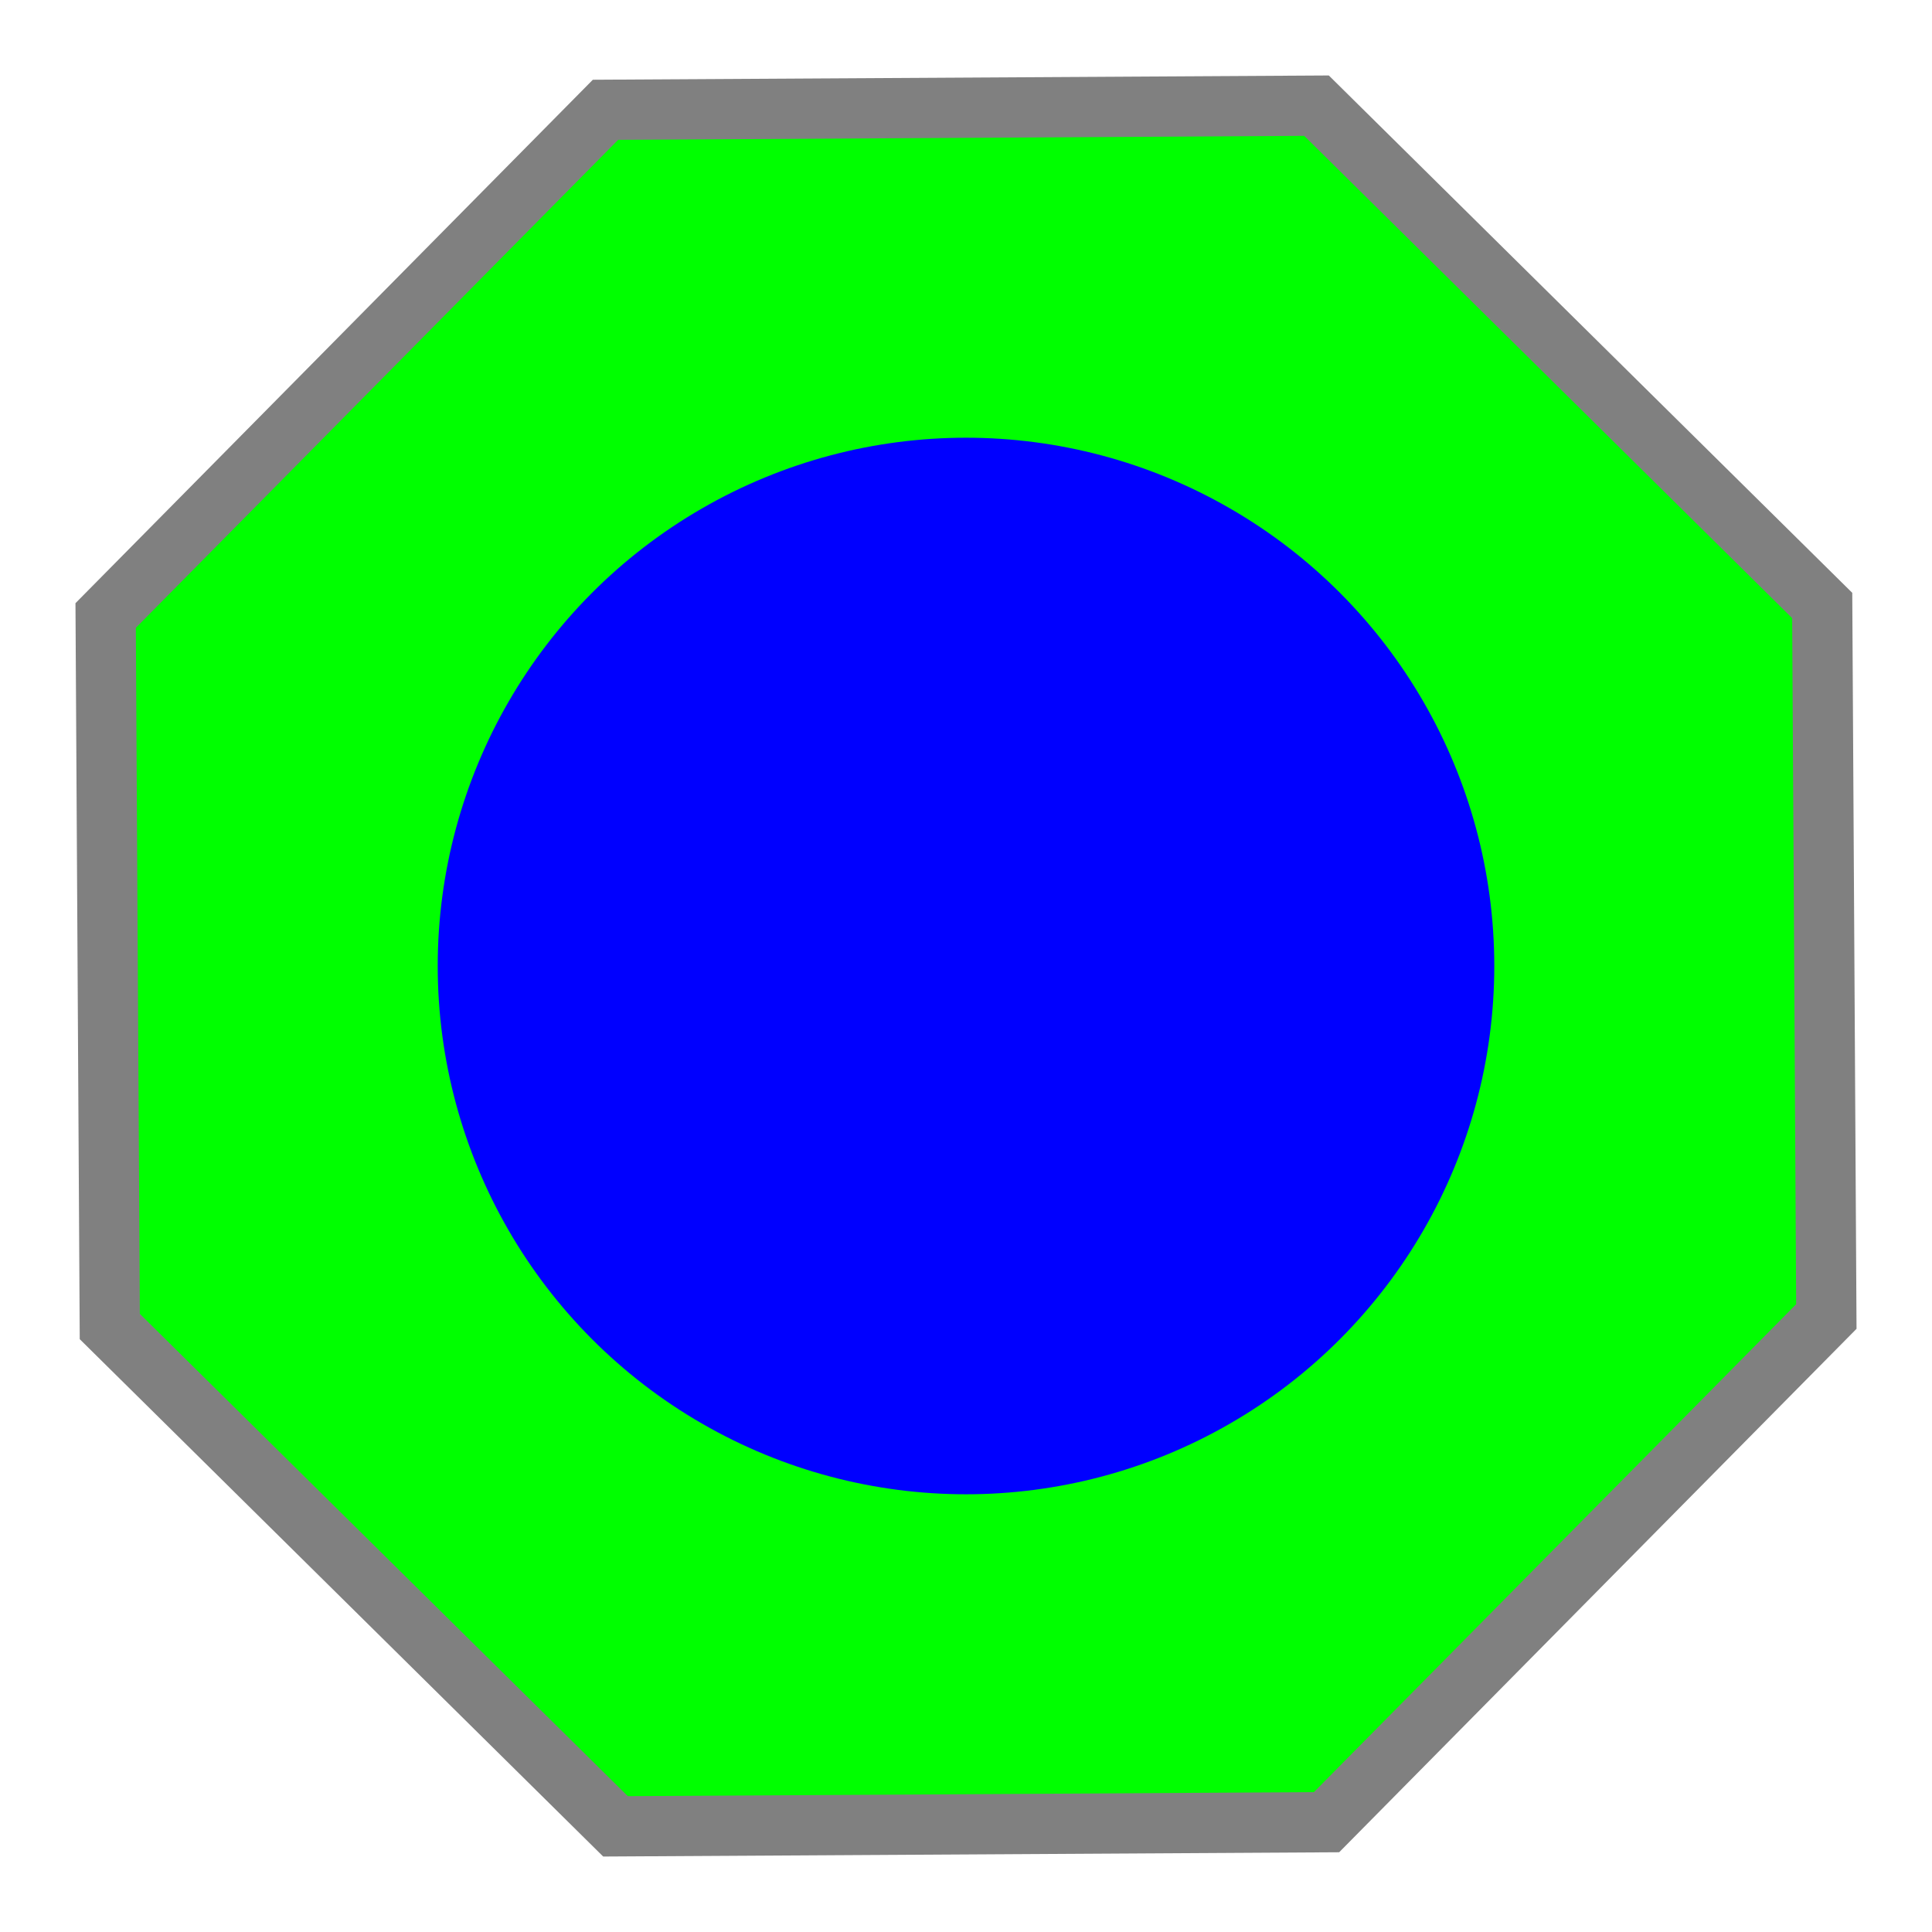 <svg width="128" height="128" xmlns="http://www.w3.org/2000/svg"><path d="M123 88.037l-34.277 34.68-48.76.283-34.68-34.277L5 39.963l34.277-34.68L88.037 5l34.68 34.277z" fill="gray"/><path d="M119 86.407l-31.954 32.328-45.453.265L9.265 87.046 9 41.593 40.954 9.265 86.407 9l32.328 31.954z" fill="#0f0"/><circle cx="64" cy="64" r="35" fill="#00f"/></svg>